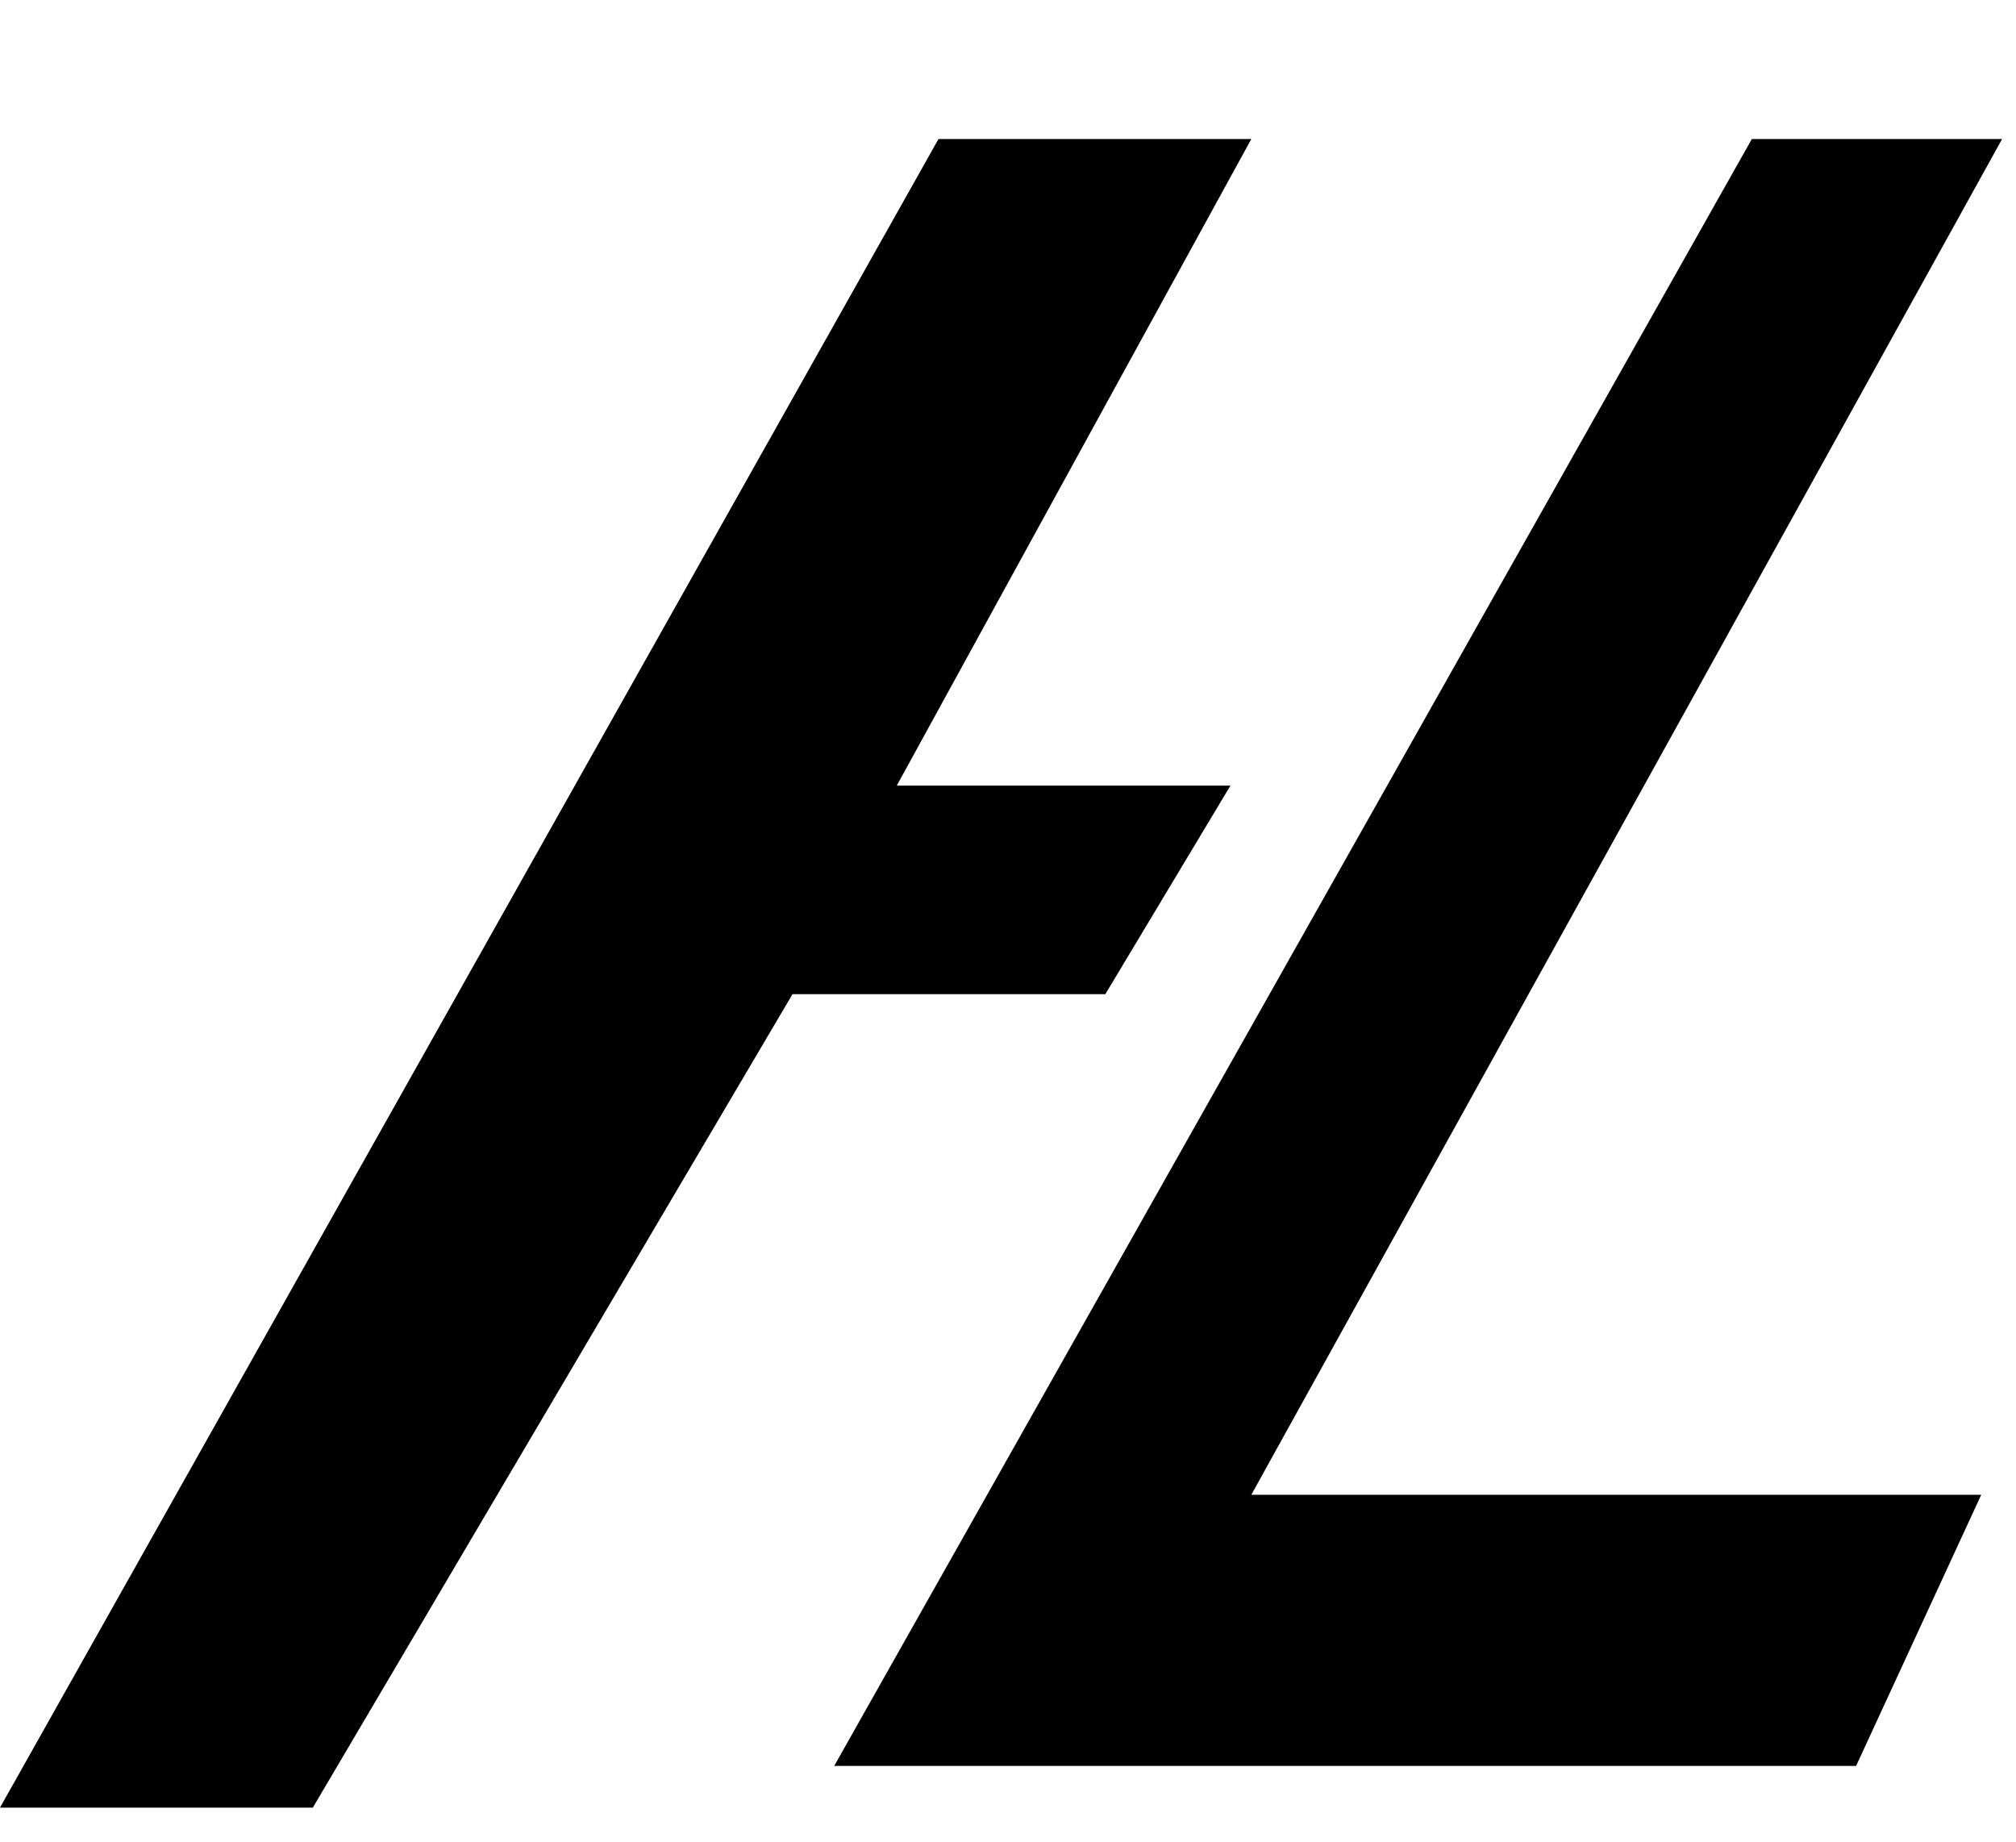 <svg xmlns="http://www.w3.org/2000/svg" width="290" height="265"  fill="none">

<path d="m 180 20 h -45 l -135 240 h 45 l 69 -117 l 45 0 l 18 -30 l -48 0 z m 72 0 l -132 234 h 147 l 18 -39 l -105 0 l 108 -195 z" fill="black"/>

</svg>